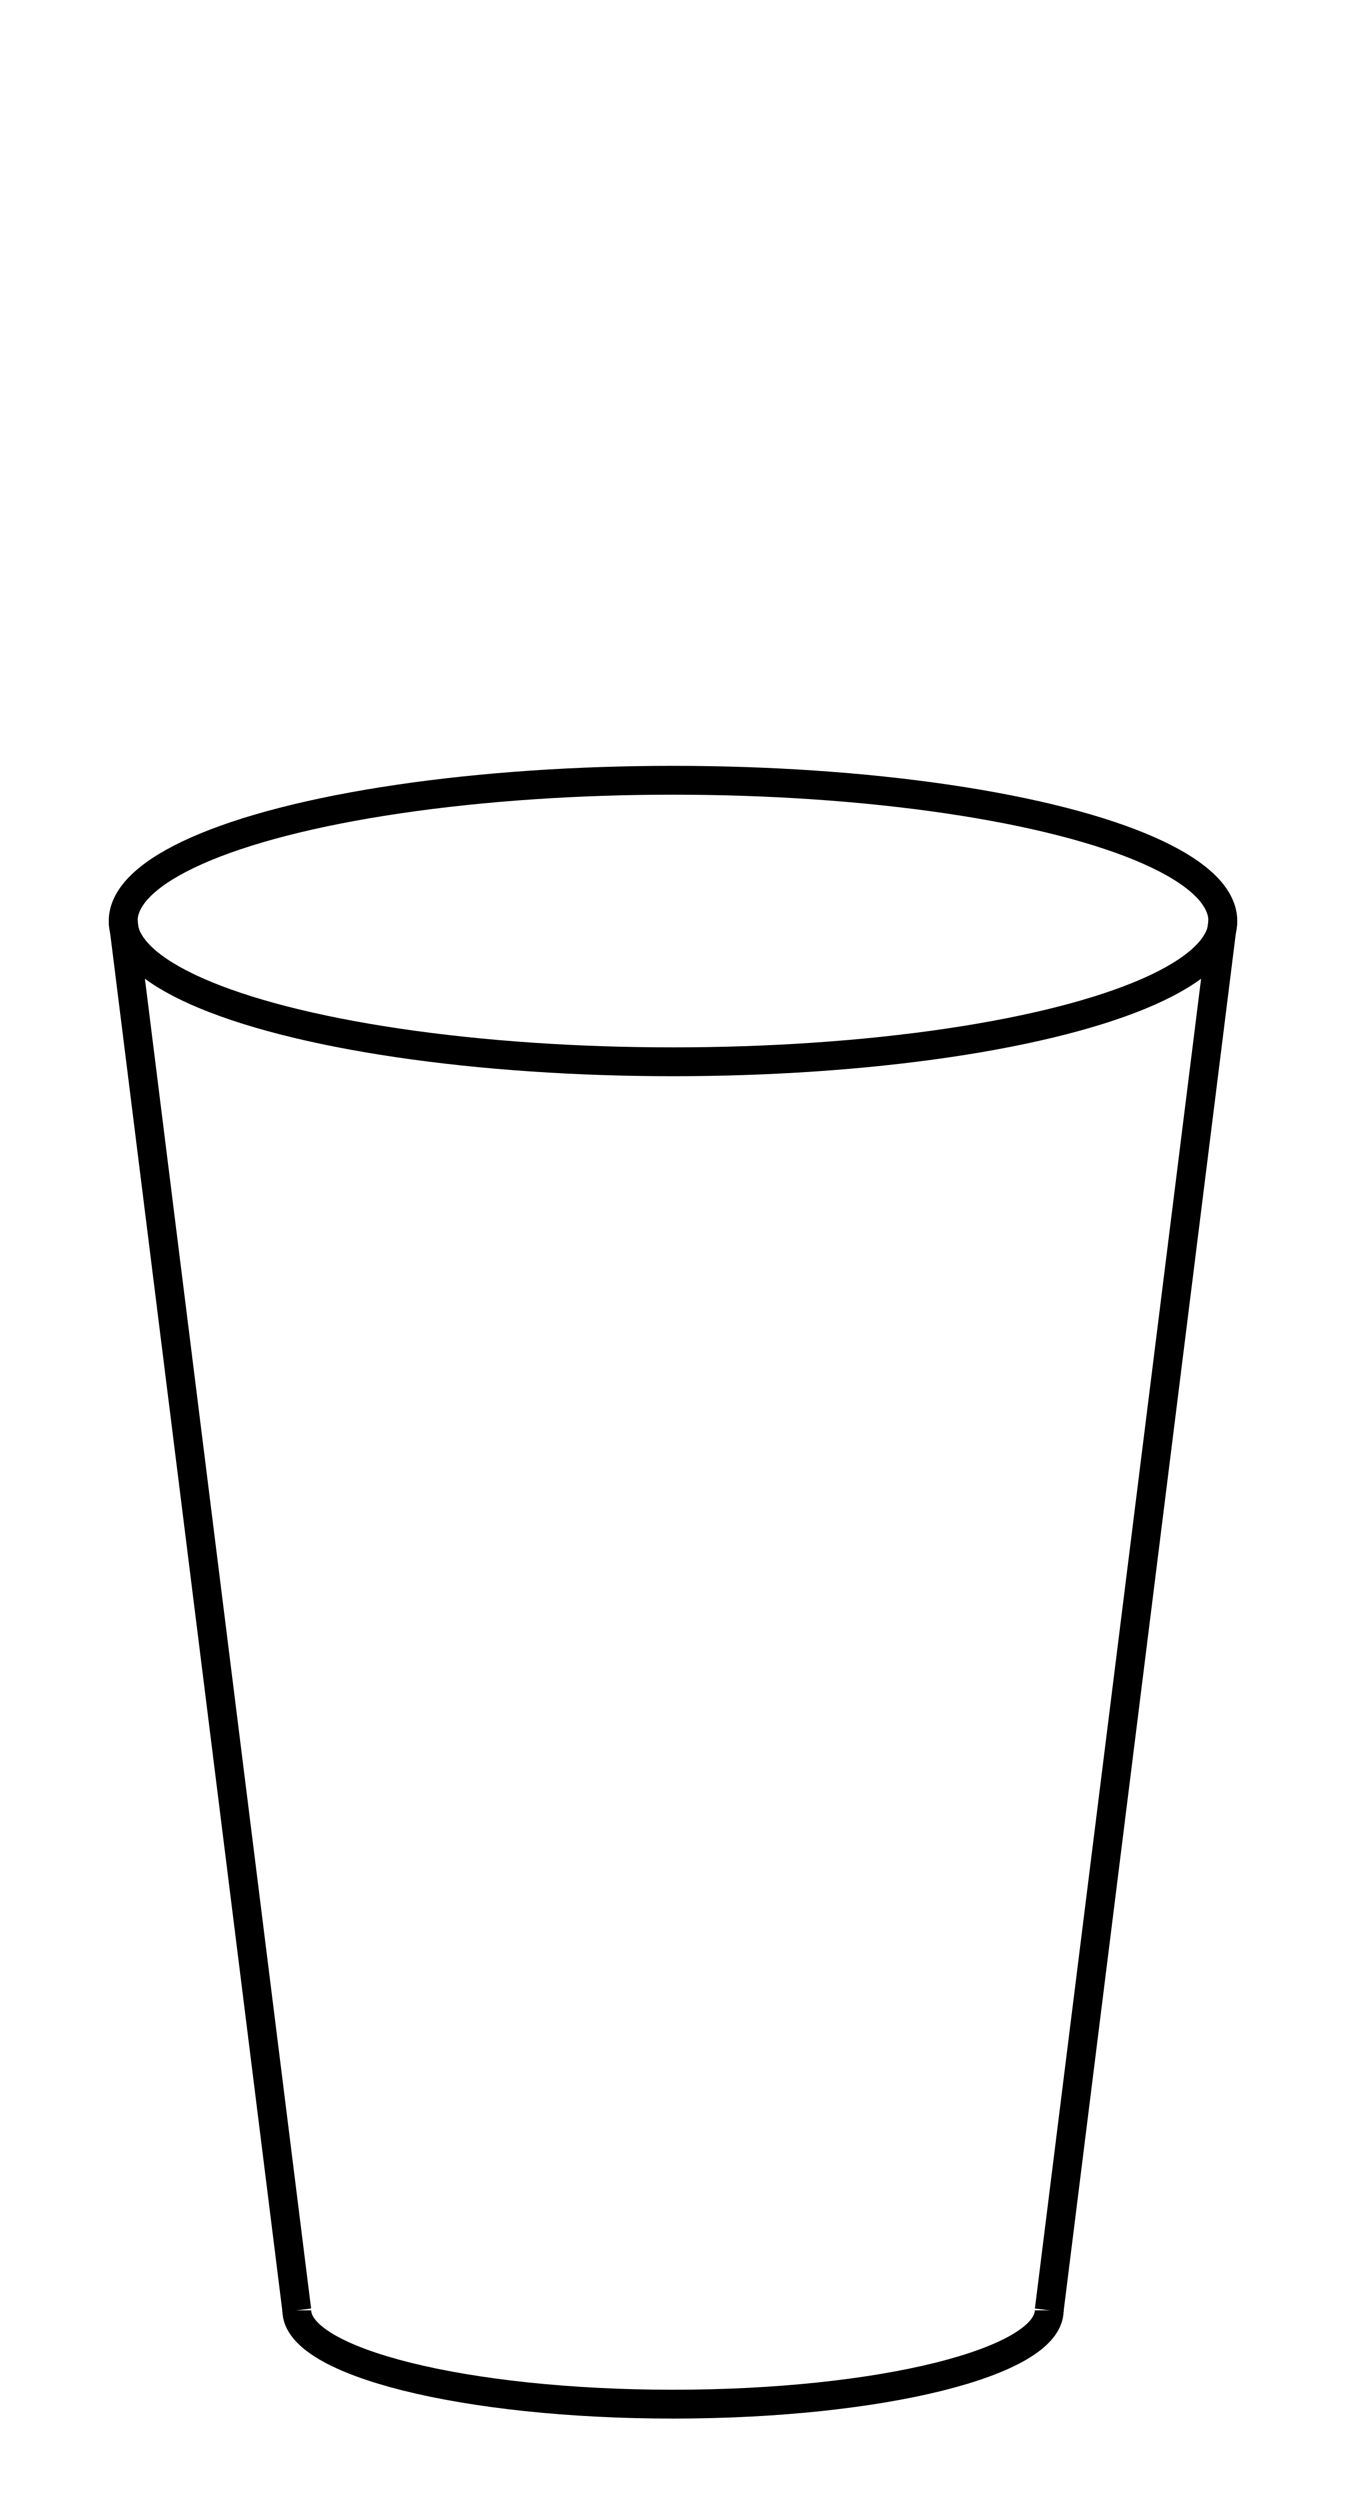 <svg xmlns="http://www.w3.org/2000/svg" viewBox="0 0 140 260"><defs><style>.cls-1,.cls-2{fill:none;}.cls-1{stroke:#000;stroke-miterlimit:10;stroke-width:3px;}</style></defs><g id="图层_2" data-name="图层 2"><g id="Layer_1" data-name="Layer 1"><ellipse class="cls-1" cx="70" cy="95.79" rx="57.19" ry="14.64"/><path class="cls-1" d="M30.87,240.28c0,5.39,17.52,9.76,39.13,9.76s39.13-4.37,39.13-9.76"/><line class="cls-1" x1="12.81" y1="95.79" x2="30.87" y2="240.28"/><line class="cls-1" x1="127.19" y1="95.79" x2="109.13" y2="240.28"/><rect class="cls-2" width="140" height="260"/></g></g></svg>